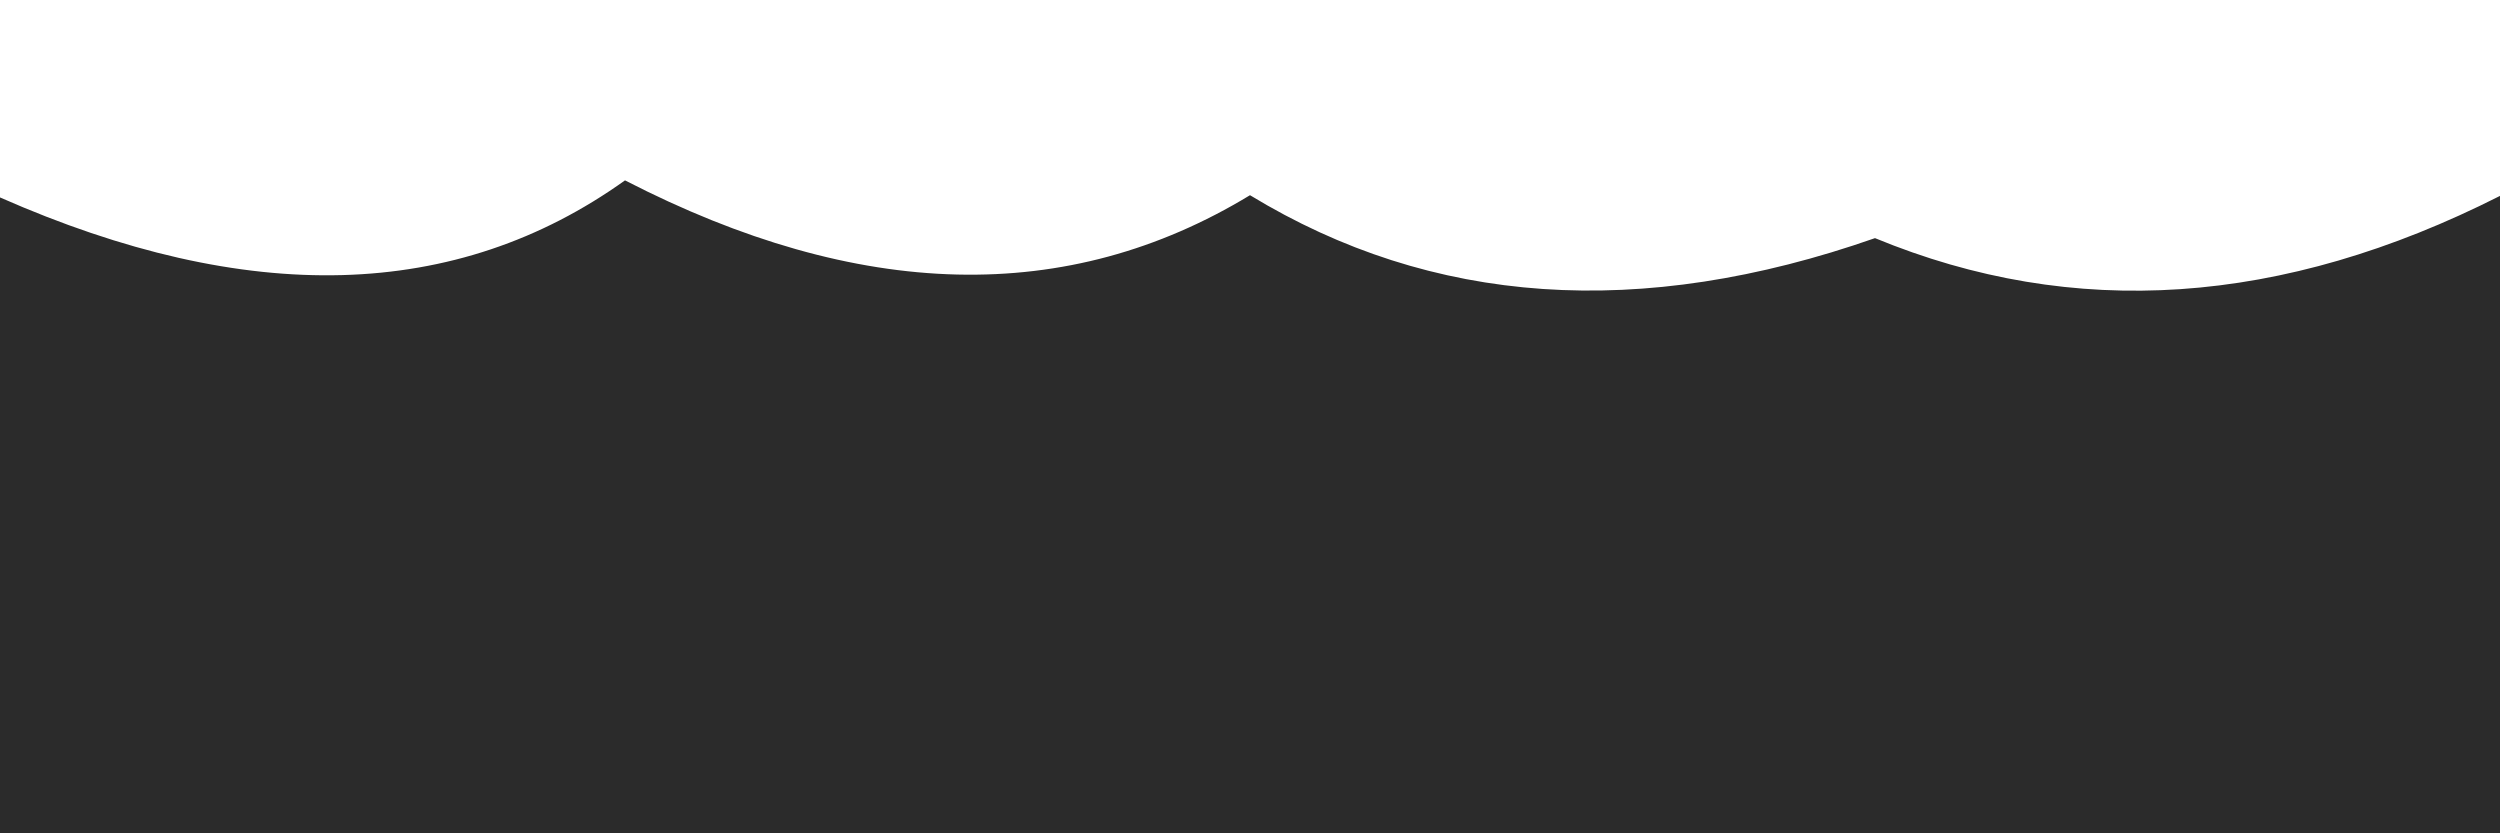 <svg xmlns="http://www.w3.org/2000/svg" version="1.1" xmlns:xlink="http://www.w3.org/1999/xlink" xmlns:svgjs="http://svgjs.dev/svgjs" viewBox="0 0 2400 800" opacity="0.83"><defs><linearGradient x1="50%" y1="0%" x2="50%" y2="100%" id="sssurf-grad"><stop stop-color="hsla(206, 100%, 0%, 0.98)" stop-opacity="1" offset="0%"></stop><stop stop-color="hsla(0, 0%, 100%, 1.00)" stop-opacity="1" offset="100%"></stop></linearGradient></defs><g fill="url(#sssurf-grad)" transform="matrix(1,0,0,1,0,-158.16)"><path d="M 0 292.687 Q 357.035 450 600 276.321 Q 937.366 450 1200 290.555 Q 1462.177 450 1800 331.765 Q 2086.343 450 2400 291.231 L 2400 800 L 0 800 L 0 340.84 Z" transform="matrix(1,0,0,1,0,55)" opacity="0.05"></path><path d="M 0 292.687 Q 357.035 450 600 276.321 Q 937.366 450 1200 290.555 Q 1462.177 450 1800 331.765 Q 2086.343 450 2400 291.231 L 2400 800 L 0 800 L 0 340.84 Z" transform="matrix(1,0,0,1,0,110)" opacity="0.21"></path><path d="M 0 292.687 Q 357.035 450 600 276.321 Q 937.366 450 1200 290.555 Q 1462.177 450 1800 331.765 Q 2086.343 450 2400 291.231 L 2400 800 L 0 800 L 0 340.84 Z" transform="matrix(1,0,0,1,0,165)" opacity="0.37"></path><path d="M 0 292.687 Q 357.035 450 600 276.321 Q 937.366 450 1200 290.555 Q 1462.177 450 1800 331.765 Q 2086.343 450 2400 291.231 L 2400 800 L 0 800 L 0 340.84 Z" transform="matrix(1,0,0,1,0,220)" opacity="0.53"></path><path d="M 0 292.687 Q 357.035 450 600 276.321 Q 937.366 450 1200 290.555 Q 1462.177 450 1800 331.765 Q 2086.343 450 2400 291.231 L 2400 800 L 0 800 L 0 340.84 Z" transform="matrix(1,0,0,1,0,275)" opacity="0.68"></path><path d="M 0 292.687 Q 357.035 450 600 276.321 Q 937.366 450 1200 290.555 Q 1462.177 450 1800 331.765 Q 2086.343 450 2400 291.231 L 2400 800 L 0 800 L 0 340.84 Z" transform="matrix(1,0,0,1,0,330)" opacity="0.84"></path><path d="M 0 292.687 Q 357.035 450 600 276.321 Q 937.366 450 1200 290.555 Q 1462.177 450 1800 331.765 Q 2086.343 450 2400 291.231 L 2400 800 L 0 800 L 0 340.84 Z" transform="matrix(1,0,0,1,0,385)" opacity="1.00"></path></g></svg>